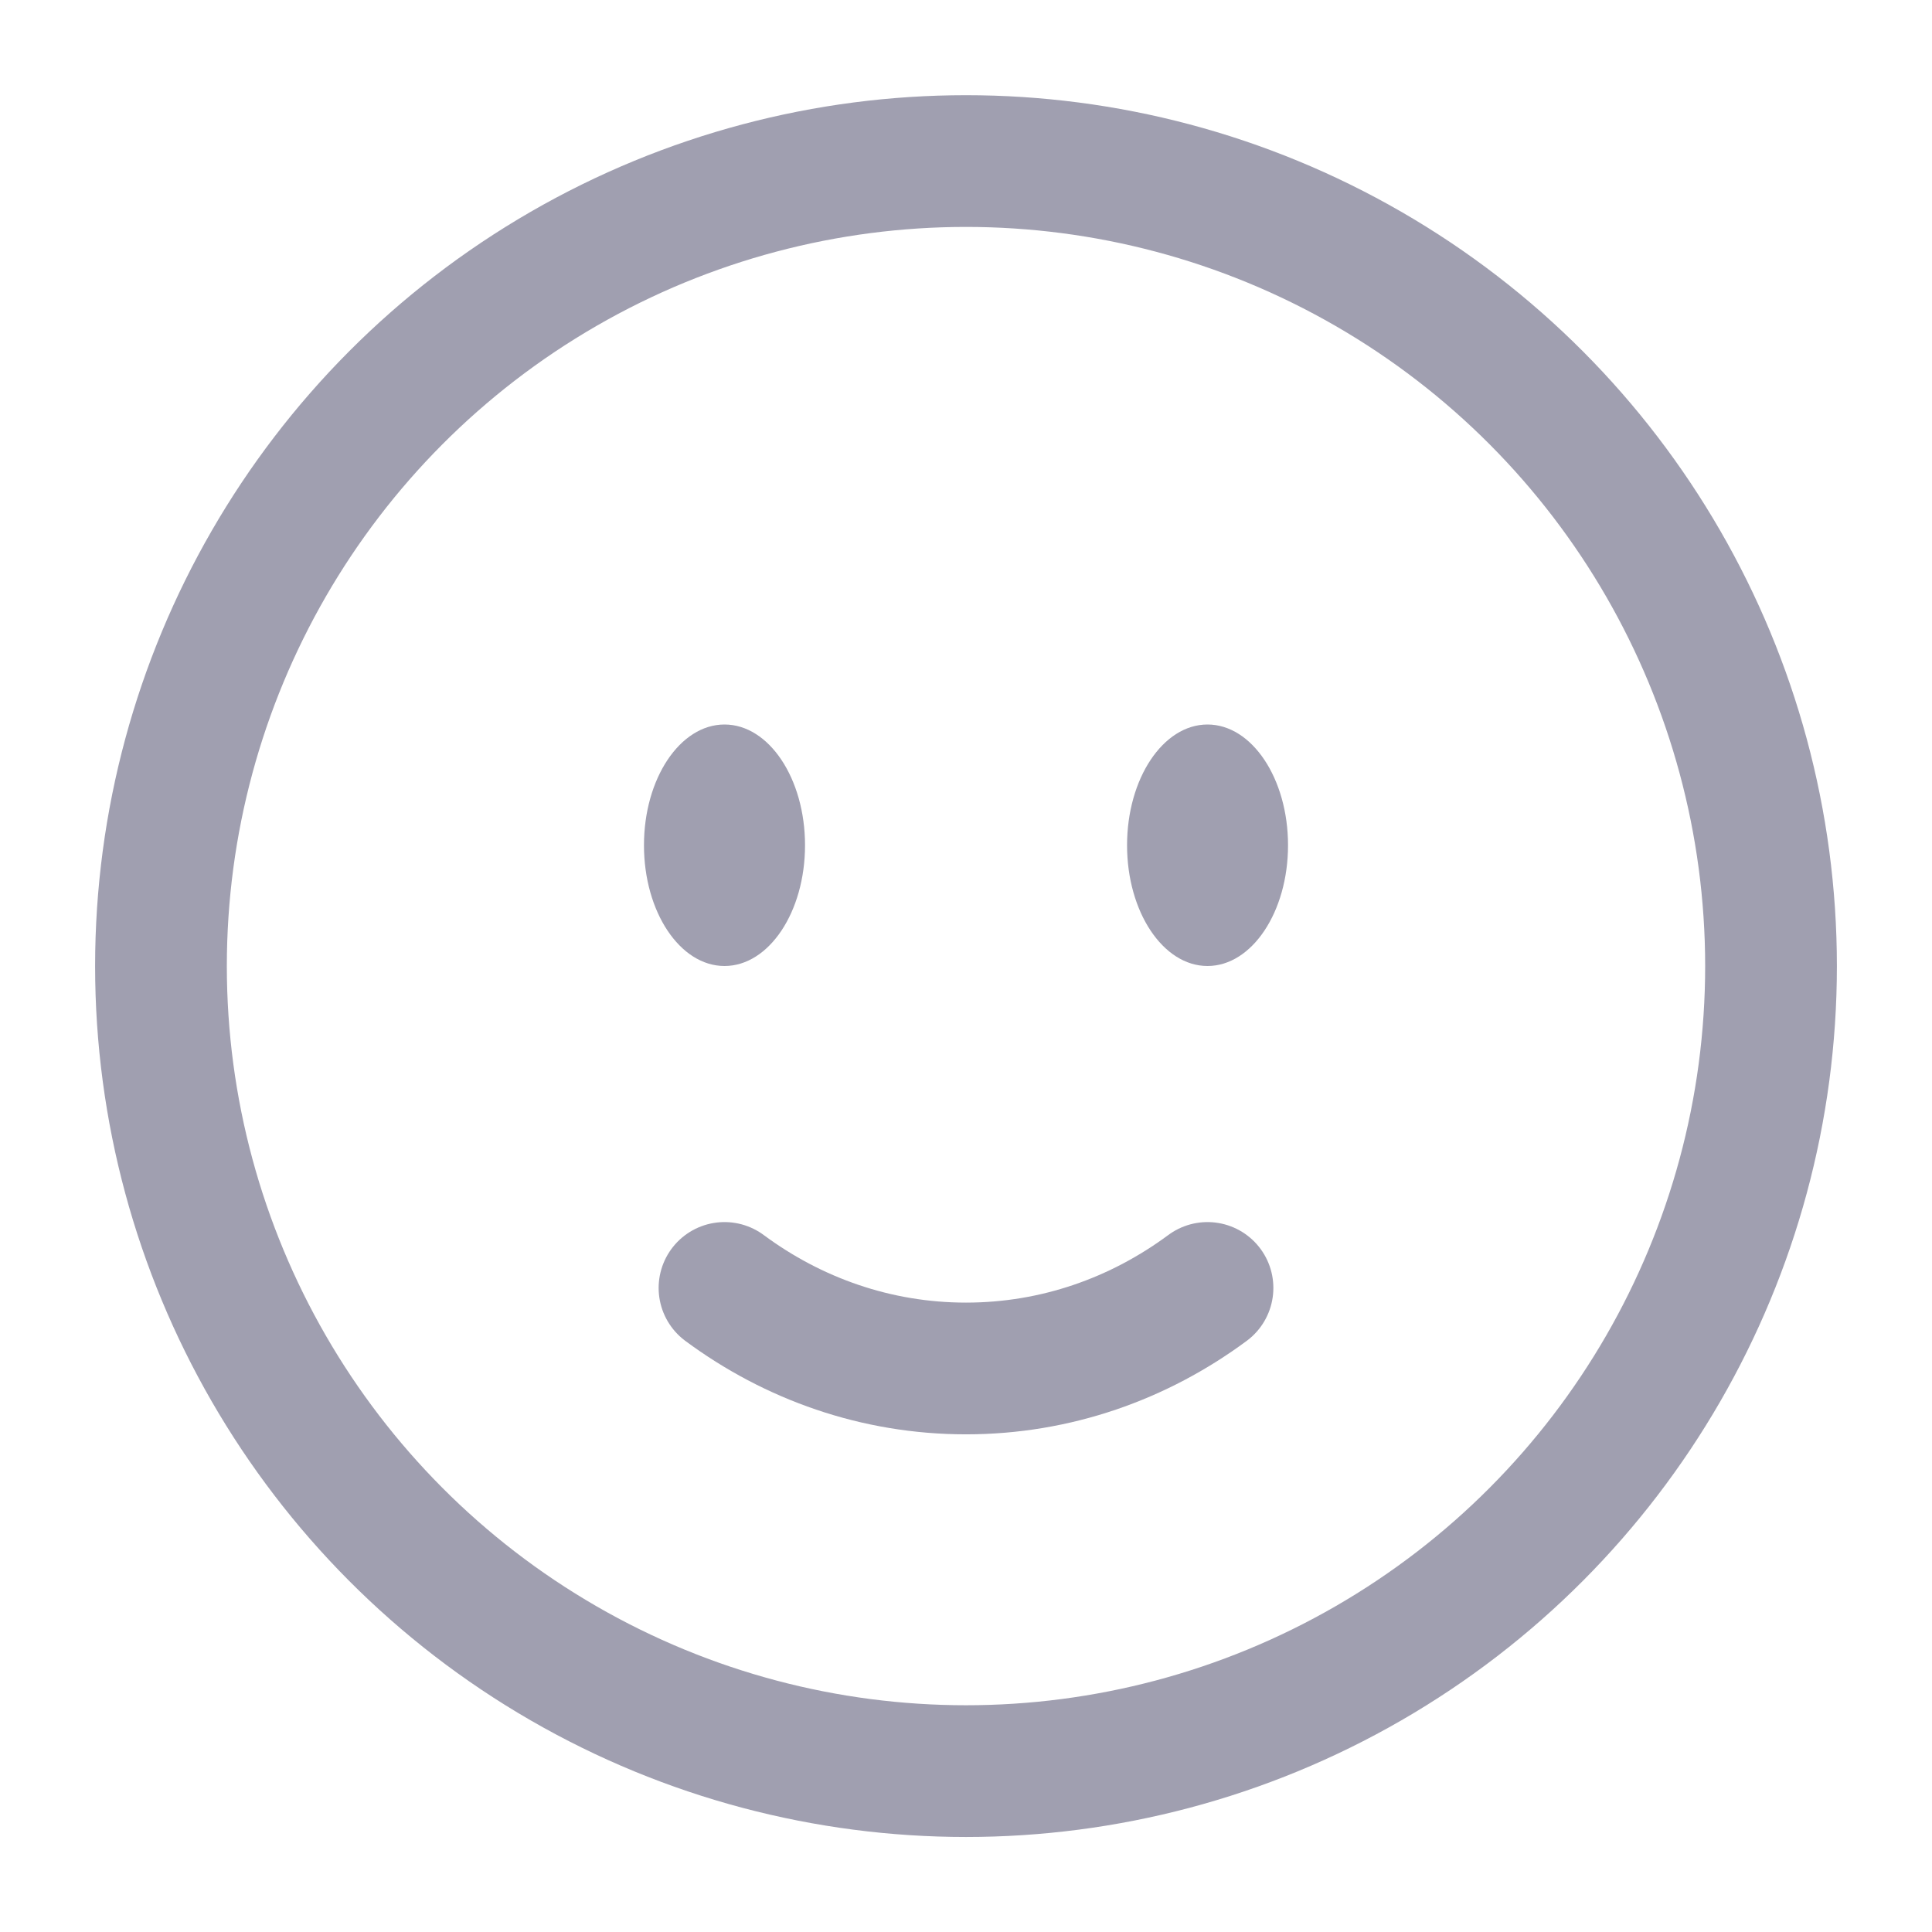 <svg width="22" height="22" viewBox="0 0 22 22" fill="none" xmlns="http://www.w3.org/2000/svg">
<circle cx="11" cy="11.001" r="9.167" stroke="#A09FB0" stroke-width="1.5"/>
<path d="M8.25 14.666C9.03 15.244 9.978 15.583 11 15.583C12.023 15.583 12.97 15.244 13.75 14.666" stroke="#A09FB0" stroke-width="1.5" stroke-linecap="round"/>
<path d="M14.667 9.625C14.667 10.384 14.256 11 13.75 11C13.244 11 12.834 10.384 12.834 9.625C12.834 8.866 13.244 8.25 13.75 8.25C14.256 8.25 14.667 8.866 14.667 9.625Z" fill="#A09FB0"/>
<ellipse cx="8.25" cy="9.625" rx="0.917" ry="1.375" fill="#A09FB0"/>
</svg>
